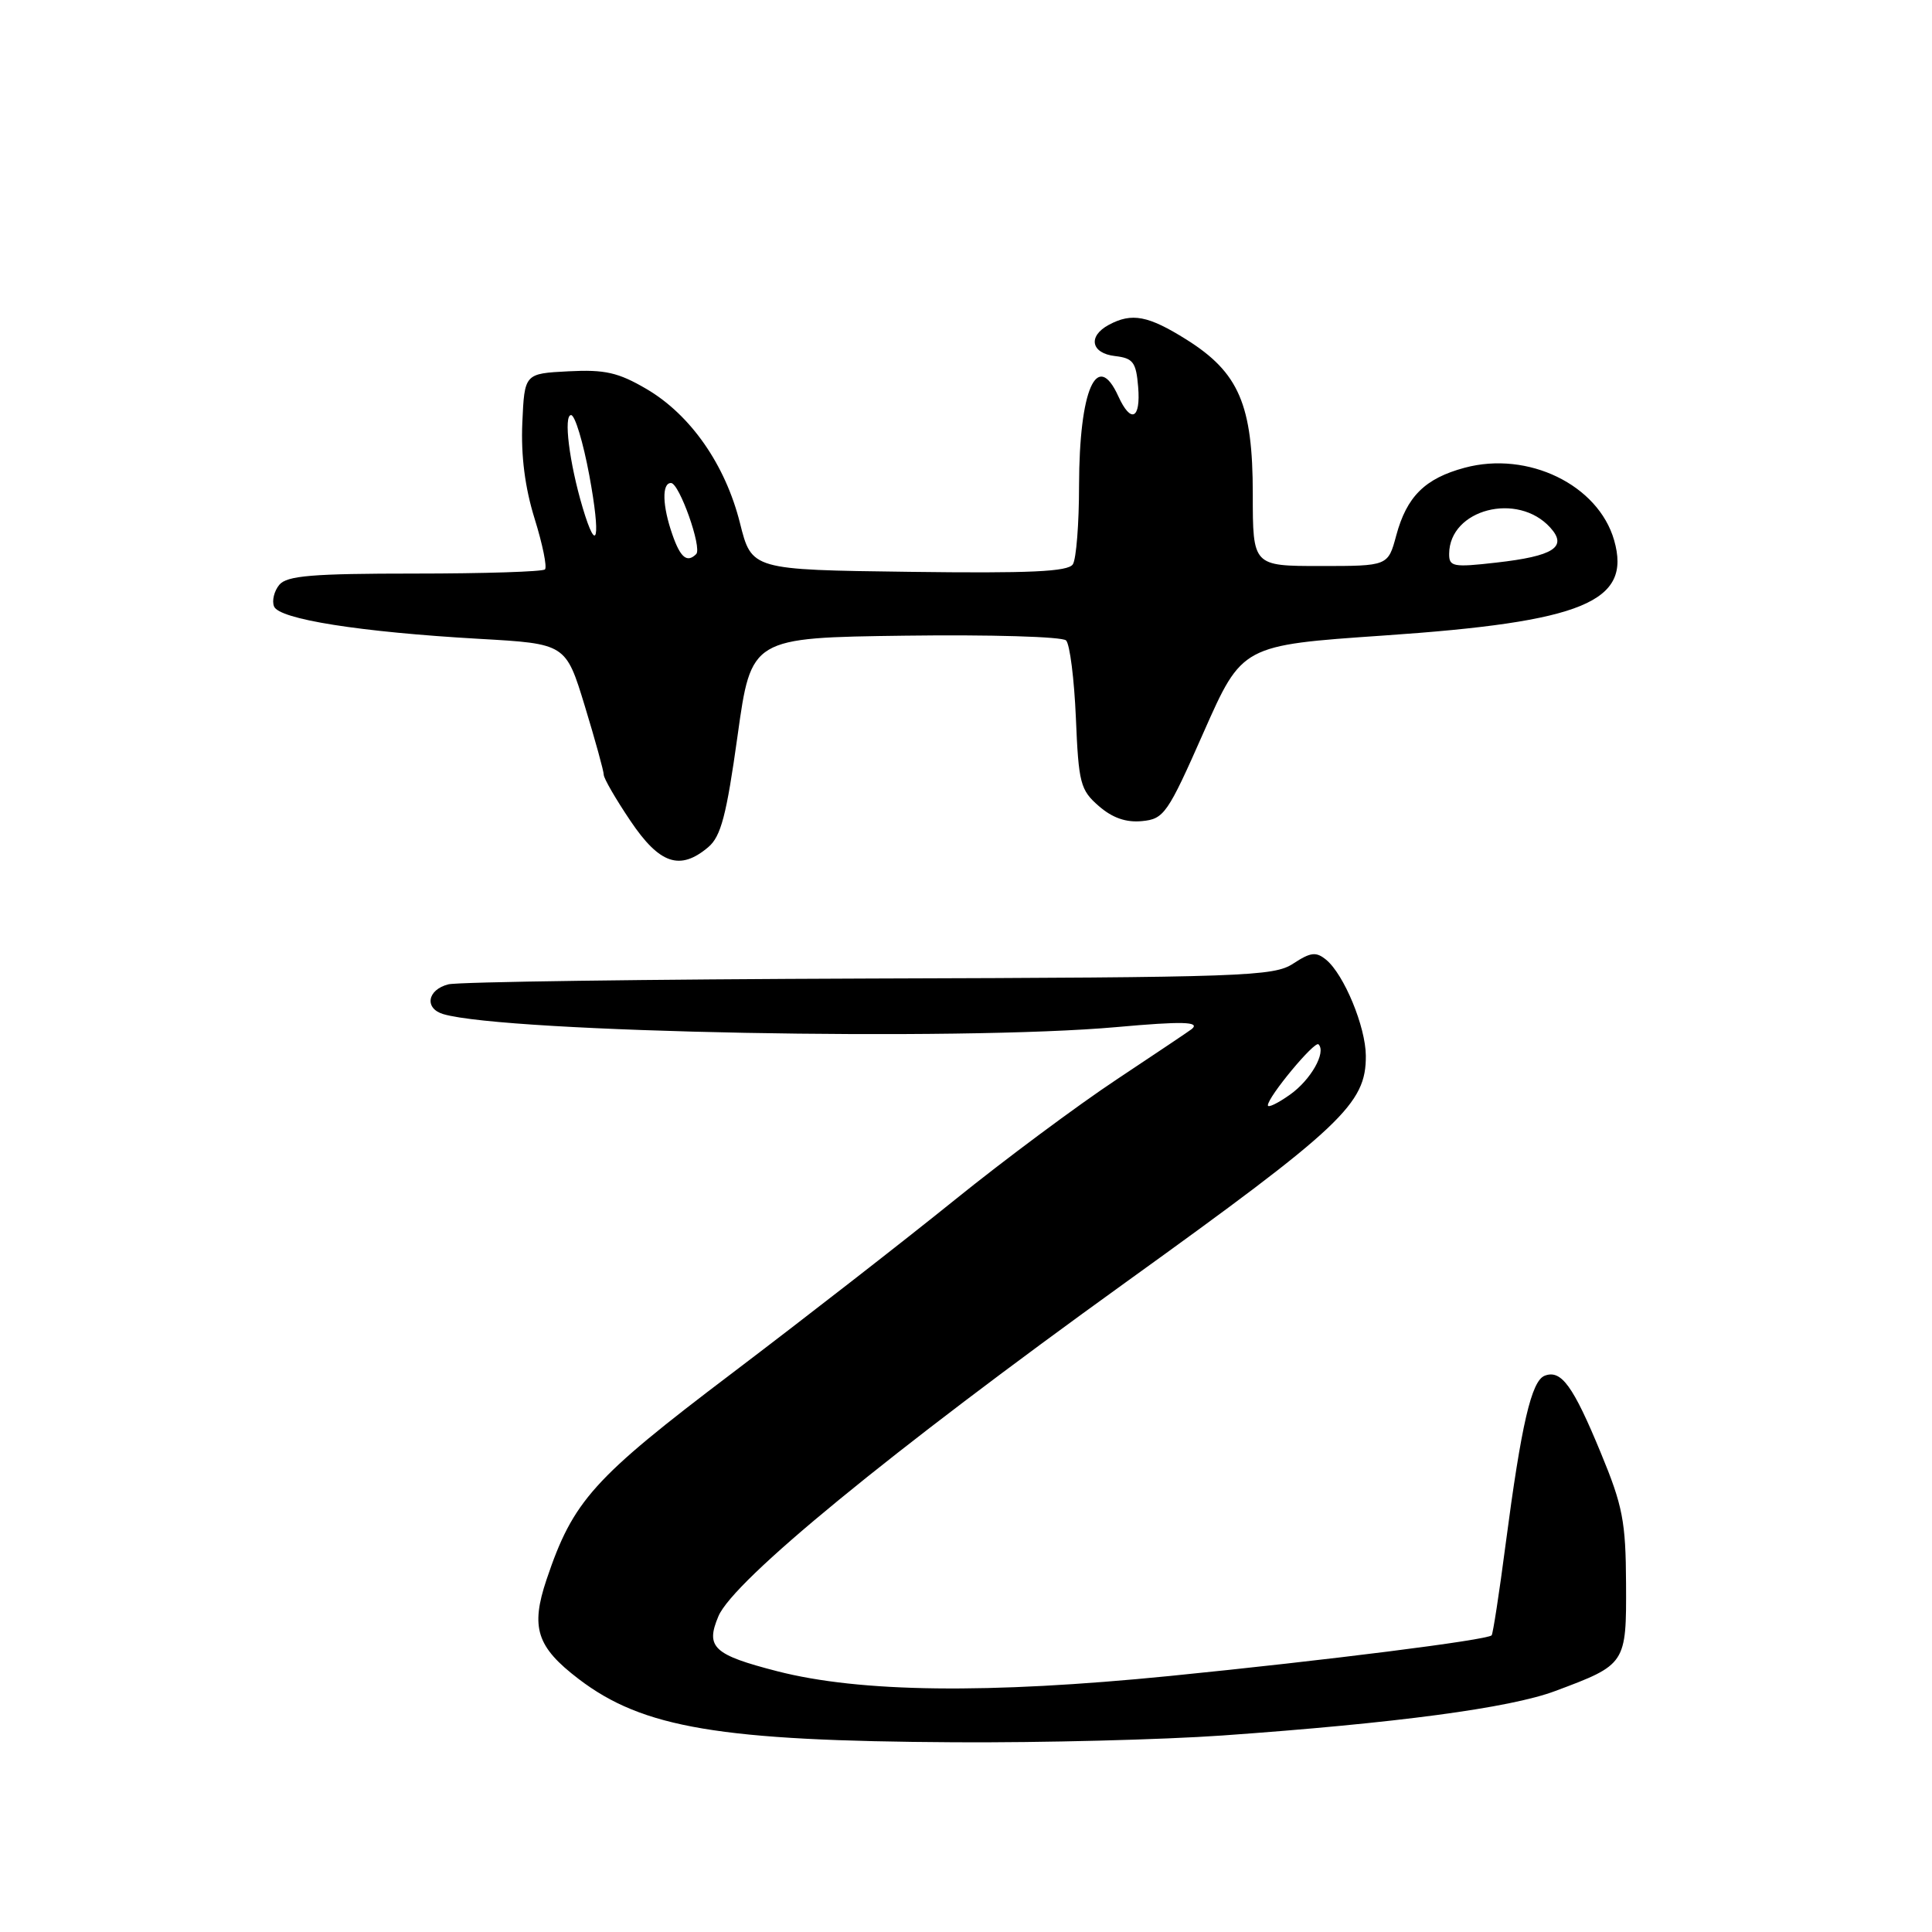 <?xml version="1.0" encoding="UTF-8" standalone="no"?>
<!DOCTYPE svg PUBLIC "-//W3C//DTD SVG 1.1//EN" "http://www.w3.org/Graphics/SVG/1.1/DTD/svg11.dtd" >
<svg xmlns="http://www.w3.org/2000/svg" xmlns:xlink="http://www.w3.org/1999/xlink" version="1.1" viewBox="0 0 256 256">
 <g >
 <path fill="currentColor"
d=" M 162.00 229.96 C 184.98 228.33 200.07 226.32 206.07 224.07 C 215.47 220.56 215.51 220.50 215.46 209.83 C 215.42 201.61 215.03 199.55 212.11 192.50 C 208.44 183.61 206.87 181.45 204.68 182.29 C 202.92 182.97 201.59 188.72 199.50 204.64 C 198.66 211.09 197.82 216.51 197.65 216.69 C 197.01 217.32 175.90 219.99 154.97 222.08 C 130.93 224.47 113.98 224.27 103.00 221.45 C 94.53 219.27 93.46 218.27 95.19 214.17 C 97.17 209.43 117.92 192.42 149.17 169.91 C 177.92 149.21 181.02 146.28 180.98 139.88 C 180.95 136.04 178.10 129.15 175.73 127.18 C 174.39 126.08 173.68 126.16 171.36 127.68 C 168.78 129.38 164.95 129.51 115.20 129.66 C 85.84 129.76 60.73 130.10 59.41 130.43 C 56.61 131.14 56.20 133.63 58.75 134.38 C 67.08 136.82 127.13 137.97 148.00 136.09 C 156.66 135.31 159.08 135.37 157.92 136.35 C 157.69 136.55 153.22 139.54 148.00 143.01 C 142.78 146.47 133.10 153.67 126.50 159.00 C 119.90 164.33 106.63 174.66 97.01 181.95 C 78.56 195.92 75.94 198.84 72.42 209.30 C 70.28 215.67 71.11 218.23 76.68 222.48 C 85.18 228.97 95.41 230.69 126.50 230.86 C 138.05 230.93 154.03 230.52 162.00 229.96 Z  M 93.85 112.25 C 95.53 110.83 96.26 108.04 97.73 97.50 C 99.54 84.50 99.54 84.50 119.95 84.23 C 131.18 84.08 140.76 84.36 141.26 84.86 C 141.76 85.36 142.34 89.98 142.56 95.13 C 142.92 103.78 143.15 104.68 145.59 106.80 C 147.40 108.38 149.22 109.01 151.33 108.80 C 154.24 108.52 154.72 107.83 159.50 97.00 C 164.59 85.50 164.59 85.50 183.36 84.21 C 209.84 82.40 216.22 79.75 213.88 71.58 C 211.77 64.24 202.46 59.72 194.07 61.98 C 188.82 63.39 186.40 65.79 185.01 70.95 C 183.92 75.00 183.92 75.00 174.96 75.00 C 166.00 75.00 166.00 75.00 166.00 65.46 C 166.00 53.63 164.17 49.37 157.22 45.00 C 152.15 41.82 149.98 41.40 146.93 43.04 C 144.11 44.55 144.56 46.82 147.75 47.18 C 150.14 47.46 150.54 47.99 150.81 51.25 C 151.17 55.55 149.85 56.17 148.18 52.50 C 145.35 46.28 143.01 51.61 142.98 64.32 C 142.98 69.37 142.61 74.07 142.16 74.77 C 141.54 75.75 136.51 75.98 120.48 75.77 C 99.60 75.50 99.60 75.50 98.05 69.31 C 96.11 61.57 91.51 54.97 85.66 51.54 C 81.92 49.35 80.15 48.95 75.32 49.20 C 69.50 49.50 69.50 49.50 69.21 56.03 C 69.02 60.39 69.56 64.62 70.84 68.73 C 71.90 72.13 72.51 75.15 72.21 75.45 C 71.91 75.75 64.15 76.00 54.96 76.00 C 41.39 76.00 38.01 76.28 37.01 77.49 C 36.33 78.31 36.01 79.60 36.31 80.35 C 36.95 82.05 47.73 83.75 63.50 84.65 C 74.97 85.30 74.97 85.30 77.49 93.55 C 78.87 98.08 80.00 102.18 80.00 102.66 C 80.00 103.14 81.59 105.88 83.53 108.76 C 87.39 114.50 90.10 115.42 93.85 112.25 Z  M 168.00 146.46 C 168.00 145.34 174.20 137.87 174.71 138.38 C 175.76 139.43 173.70 143.08 170.94 145.04 C 169.32 146.19 168.00 146.83 168.00 146.46 Z  M 192.02 73.38 C 192.06 67.47 201.10 65.13 205.42 69.91 C 207.75 72.48 205.88 73.69 198.24 74.55 C 192.55 75.20 192.00 75.09 192.02 73.38 Z  M 89.10 70.85 C 87.76 67.03 87.68 64.00 88.91 64.00 C 90.01 64.00 93.06 72.61 92.25 73.42 C 91.04 74.62 90.16 73.90 89.10 70.85 Z  M 77.20 67.25 C 75.43 61.30 74.65 55.00 75.67 55.00 C 76.19 55.00 77.27 58.60 78.09 63.00 C 79.63 71.34 79.13 73.73 77.20 67.25 Z "/>
</g>
</svg>